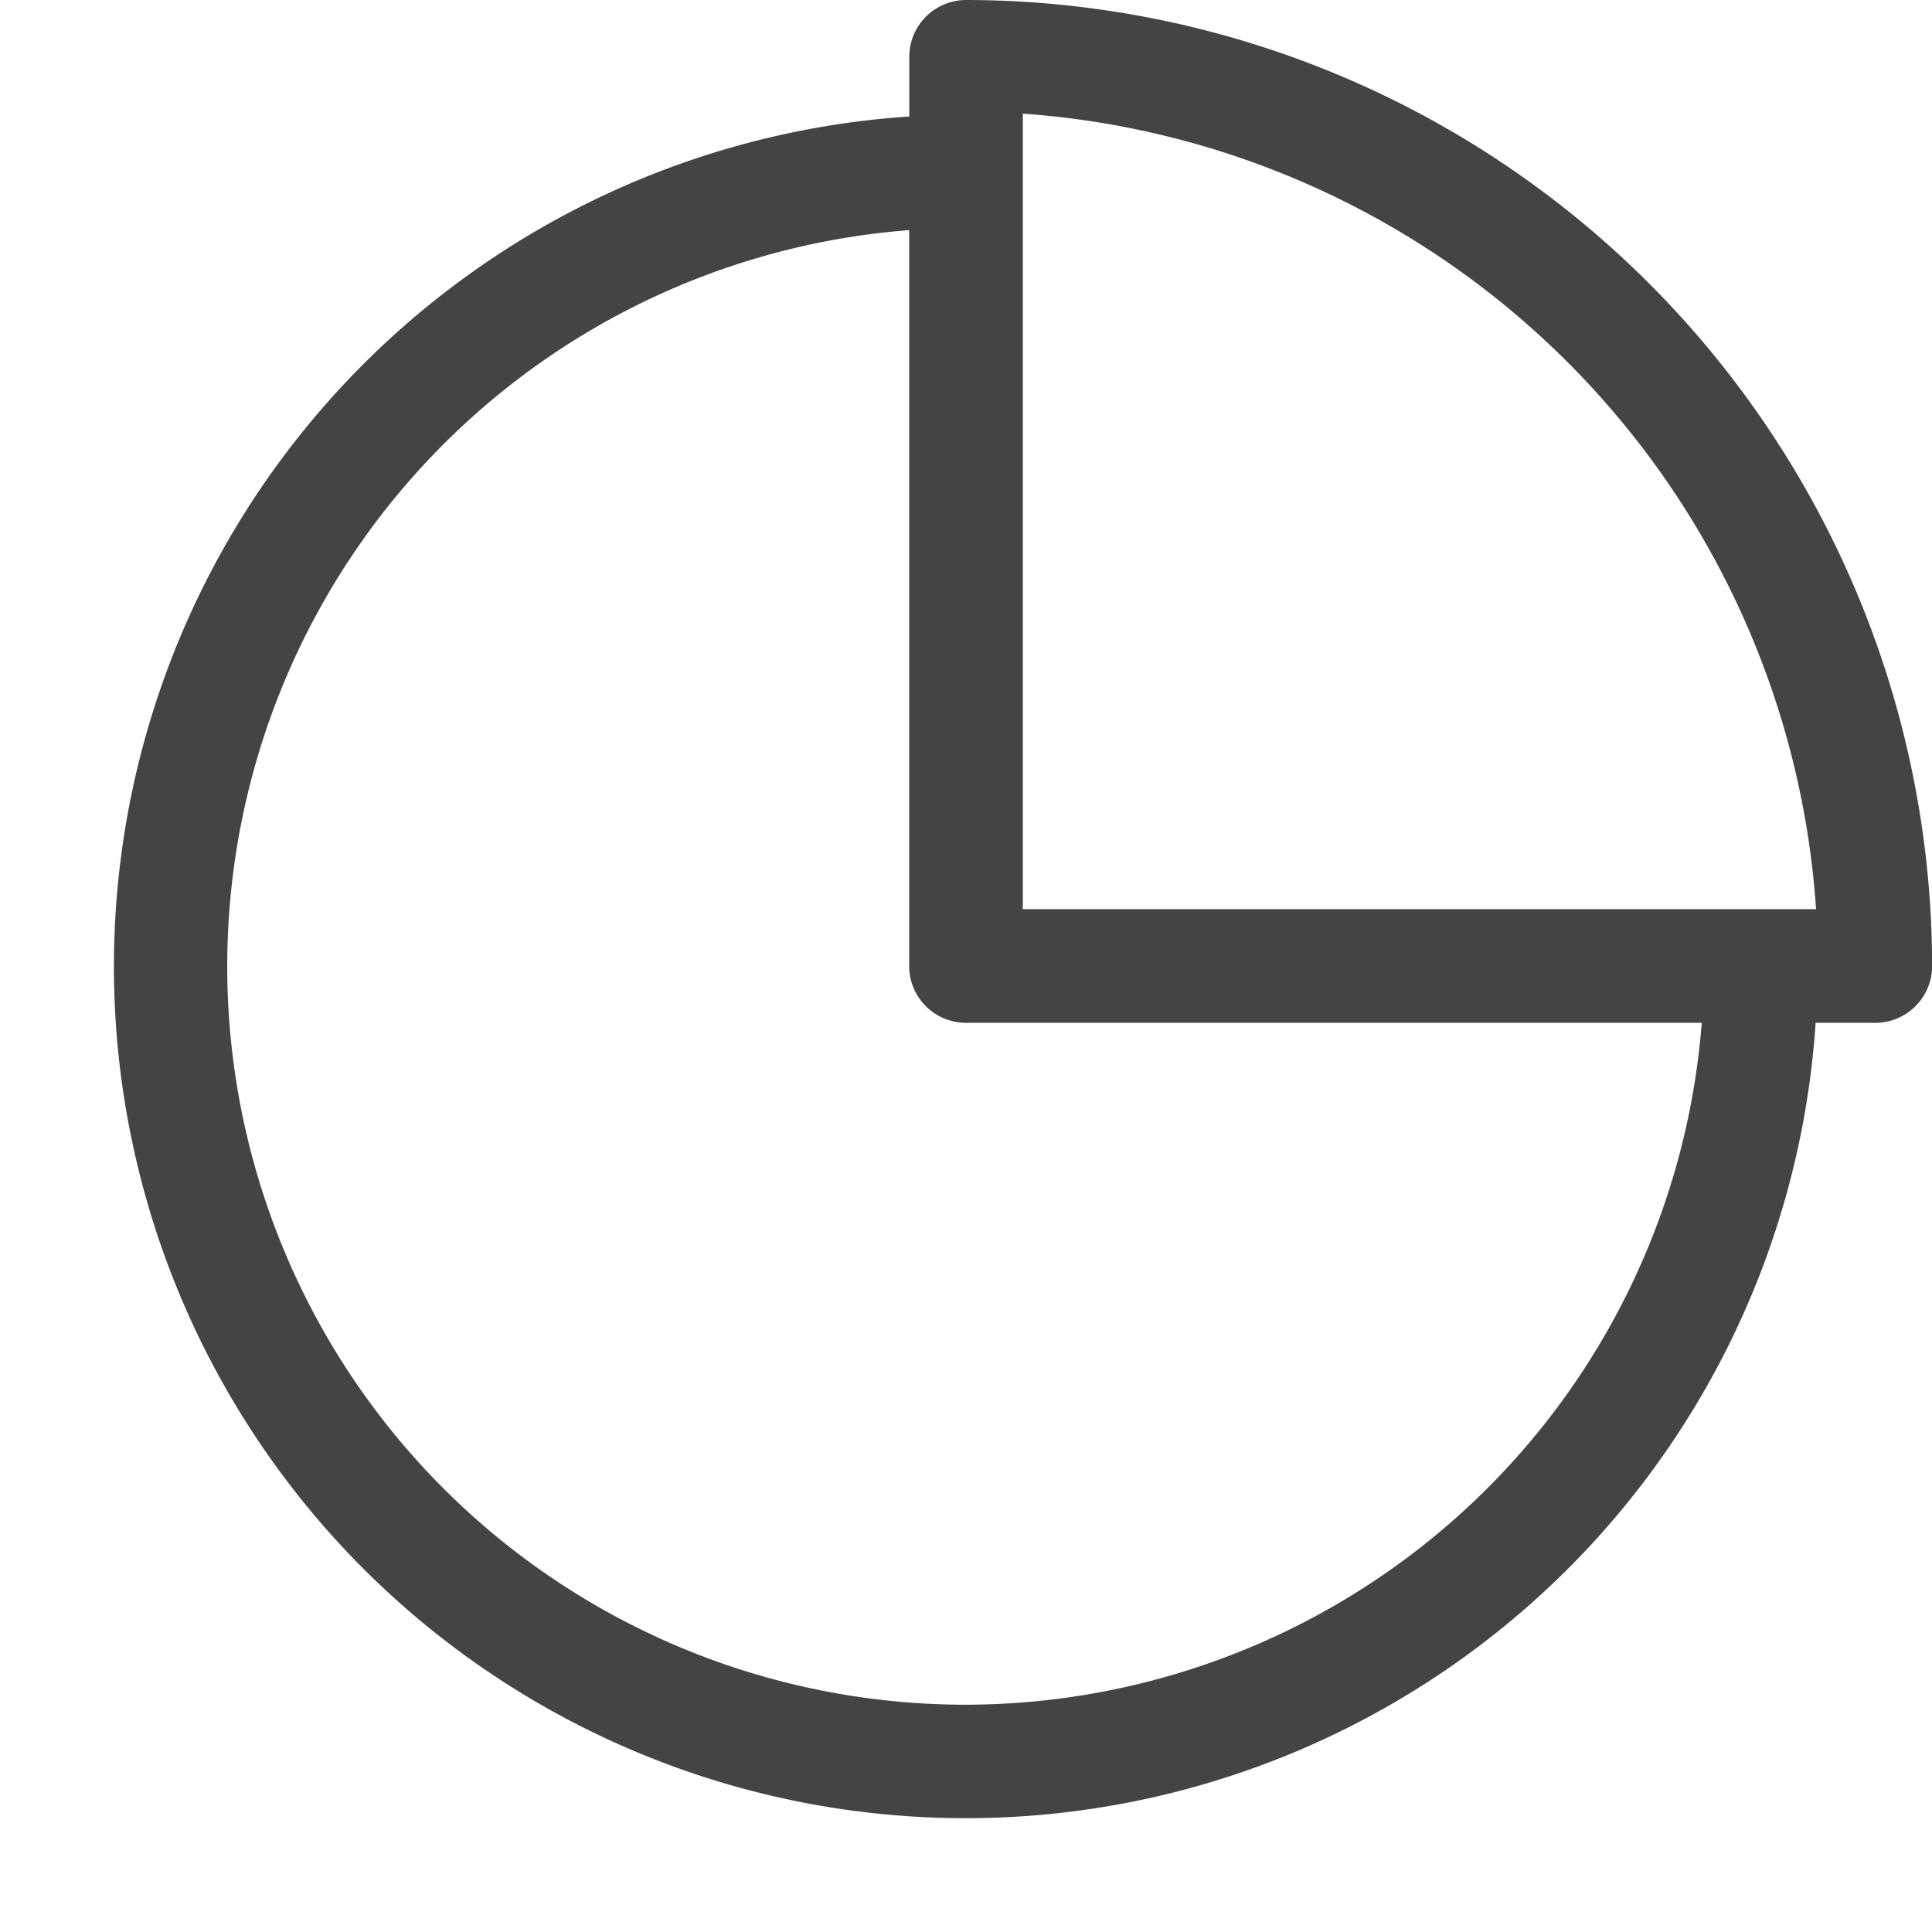 <svg viewBox="-1 0 17 17" xmlns="http://www.w3.org/2000/svg"><path d="m7.502 0a.5.5 0 0 0 -.501.5v.525a7.495 7.495 0 1 0 7.975 7.975h.524a.5.5 0 0 0 .501-.5 8.509 8.509 0 0 0 -8.498-8.5zm.498 1a7.527 7.527 0 0 1 6.98 7h-6.98zm-.5 14a6.497 6.497 0 0 1 -.5-12.975v6.475a.5.5 0 0 0 .501.5h6.473a6.505 6.505 0 0 1 -6.475 6z" fill="#444"/></svg>
